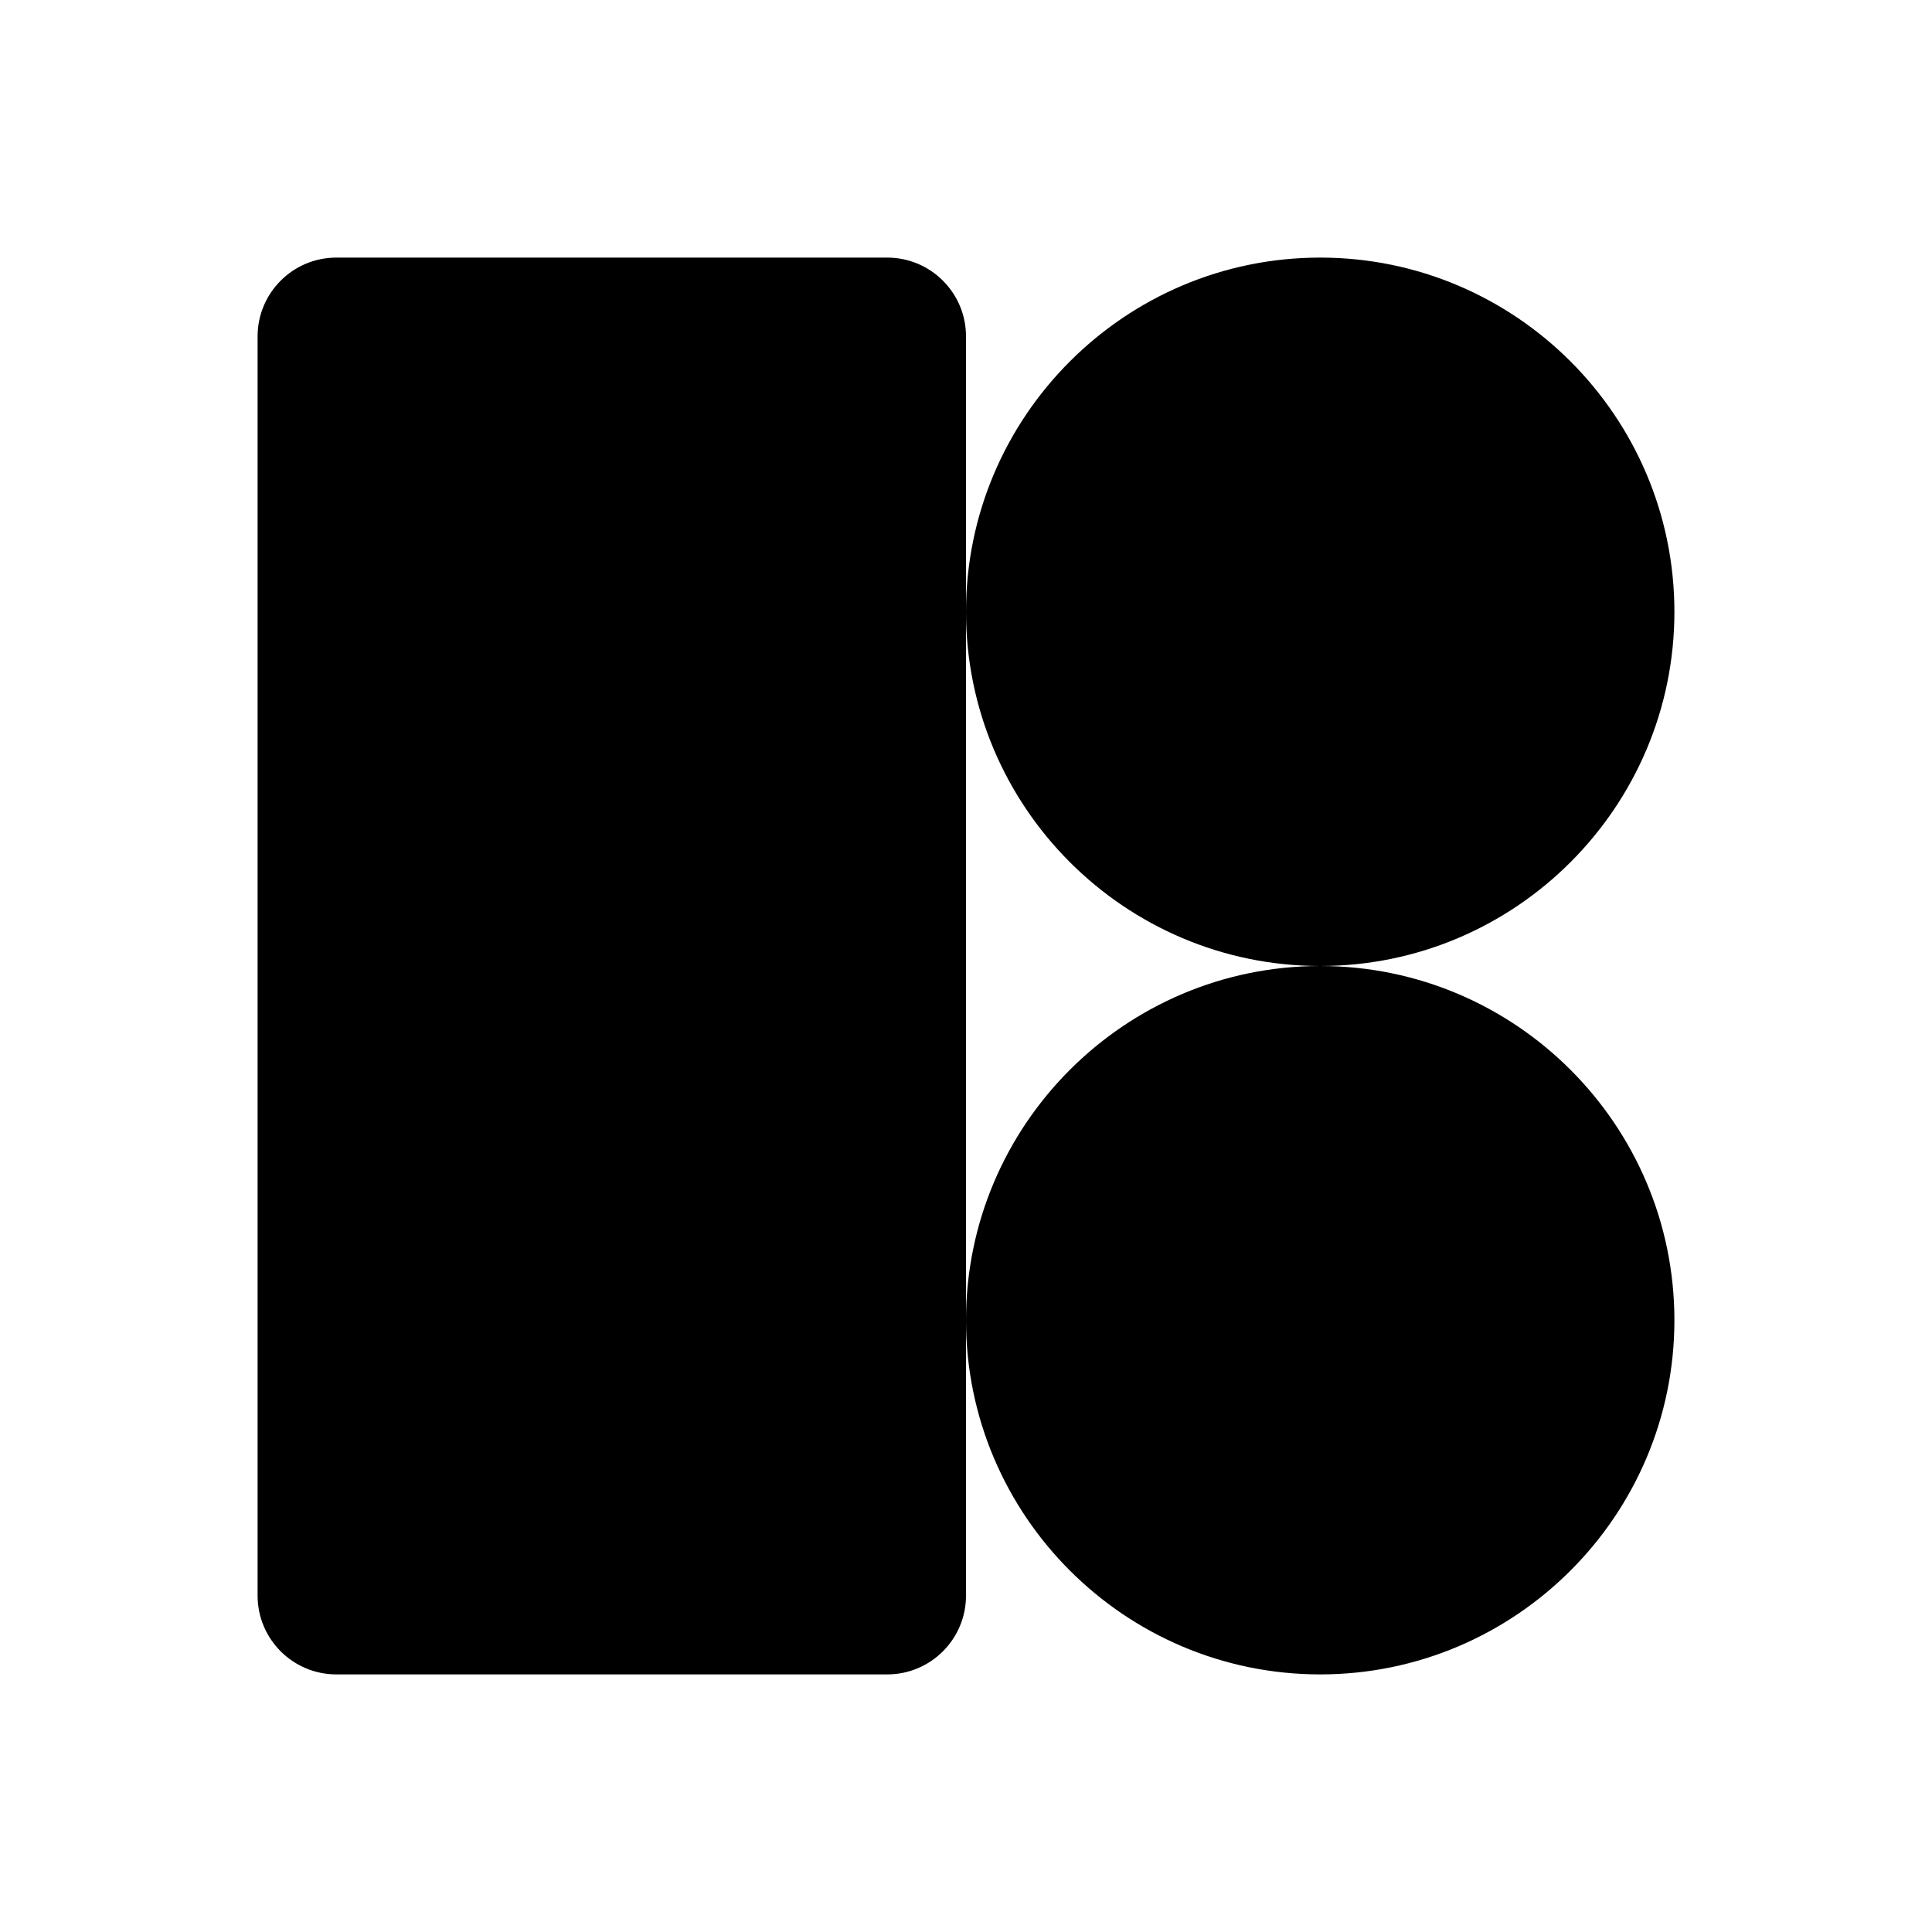 <?xml version="1.0"?><svg xmlns="http://www.w3.org/2000/svg"  viewBox="0 0 30 30" width="30px" height="30px">    <path d="M 5.223 4 C 4.548 4 4 4.548 4 5.223 L 4 24.777 C 4 25.452 4.548 26 5.223 26 L 13.777 26 C 14.452 26 15 25.452 15 24.777 L 15 20.5 L 15 9.5 L 15 5.223 C 15 4.548 14.452 4 13.777 4 L 5.223 4 z M 15 9.5 C 15 12.533 17.467 15 20.5 15 C 23.533 15 26 12.533 26 9.5 C 26 6.467 23.533 4 20.5 4 C 17.467 4 15 6.467 15 9.5 z M 20.5 15 C 17.467 15 15 17.467 15 20.5 C 15 23.533 17.467 26 20.5 26 C 23.533 26 26 23.533 26 20.5 C 26 17.467 23.533 15 20.5 15 z"/></svg>